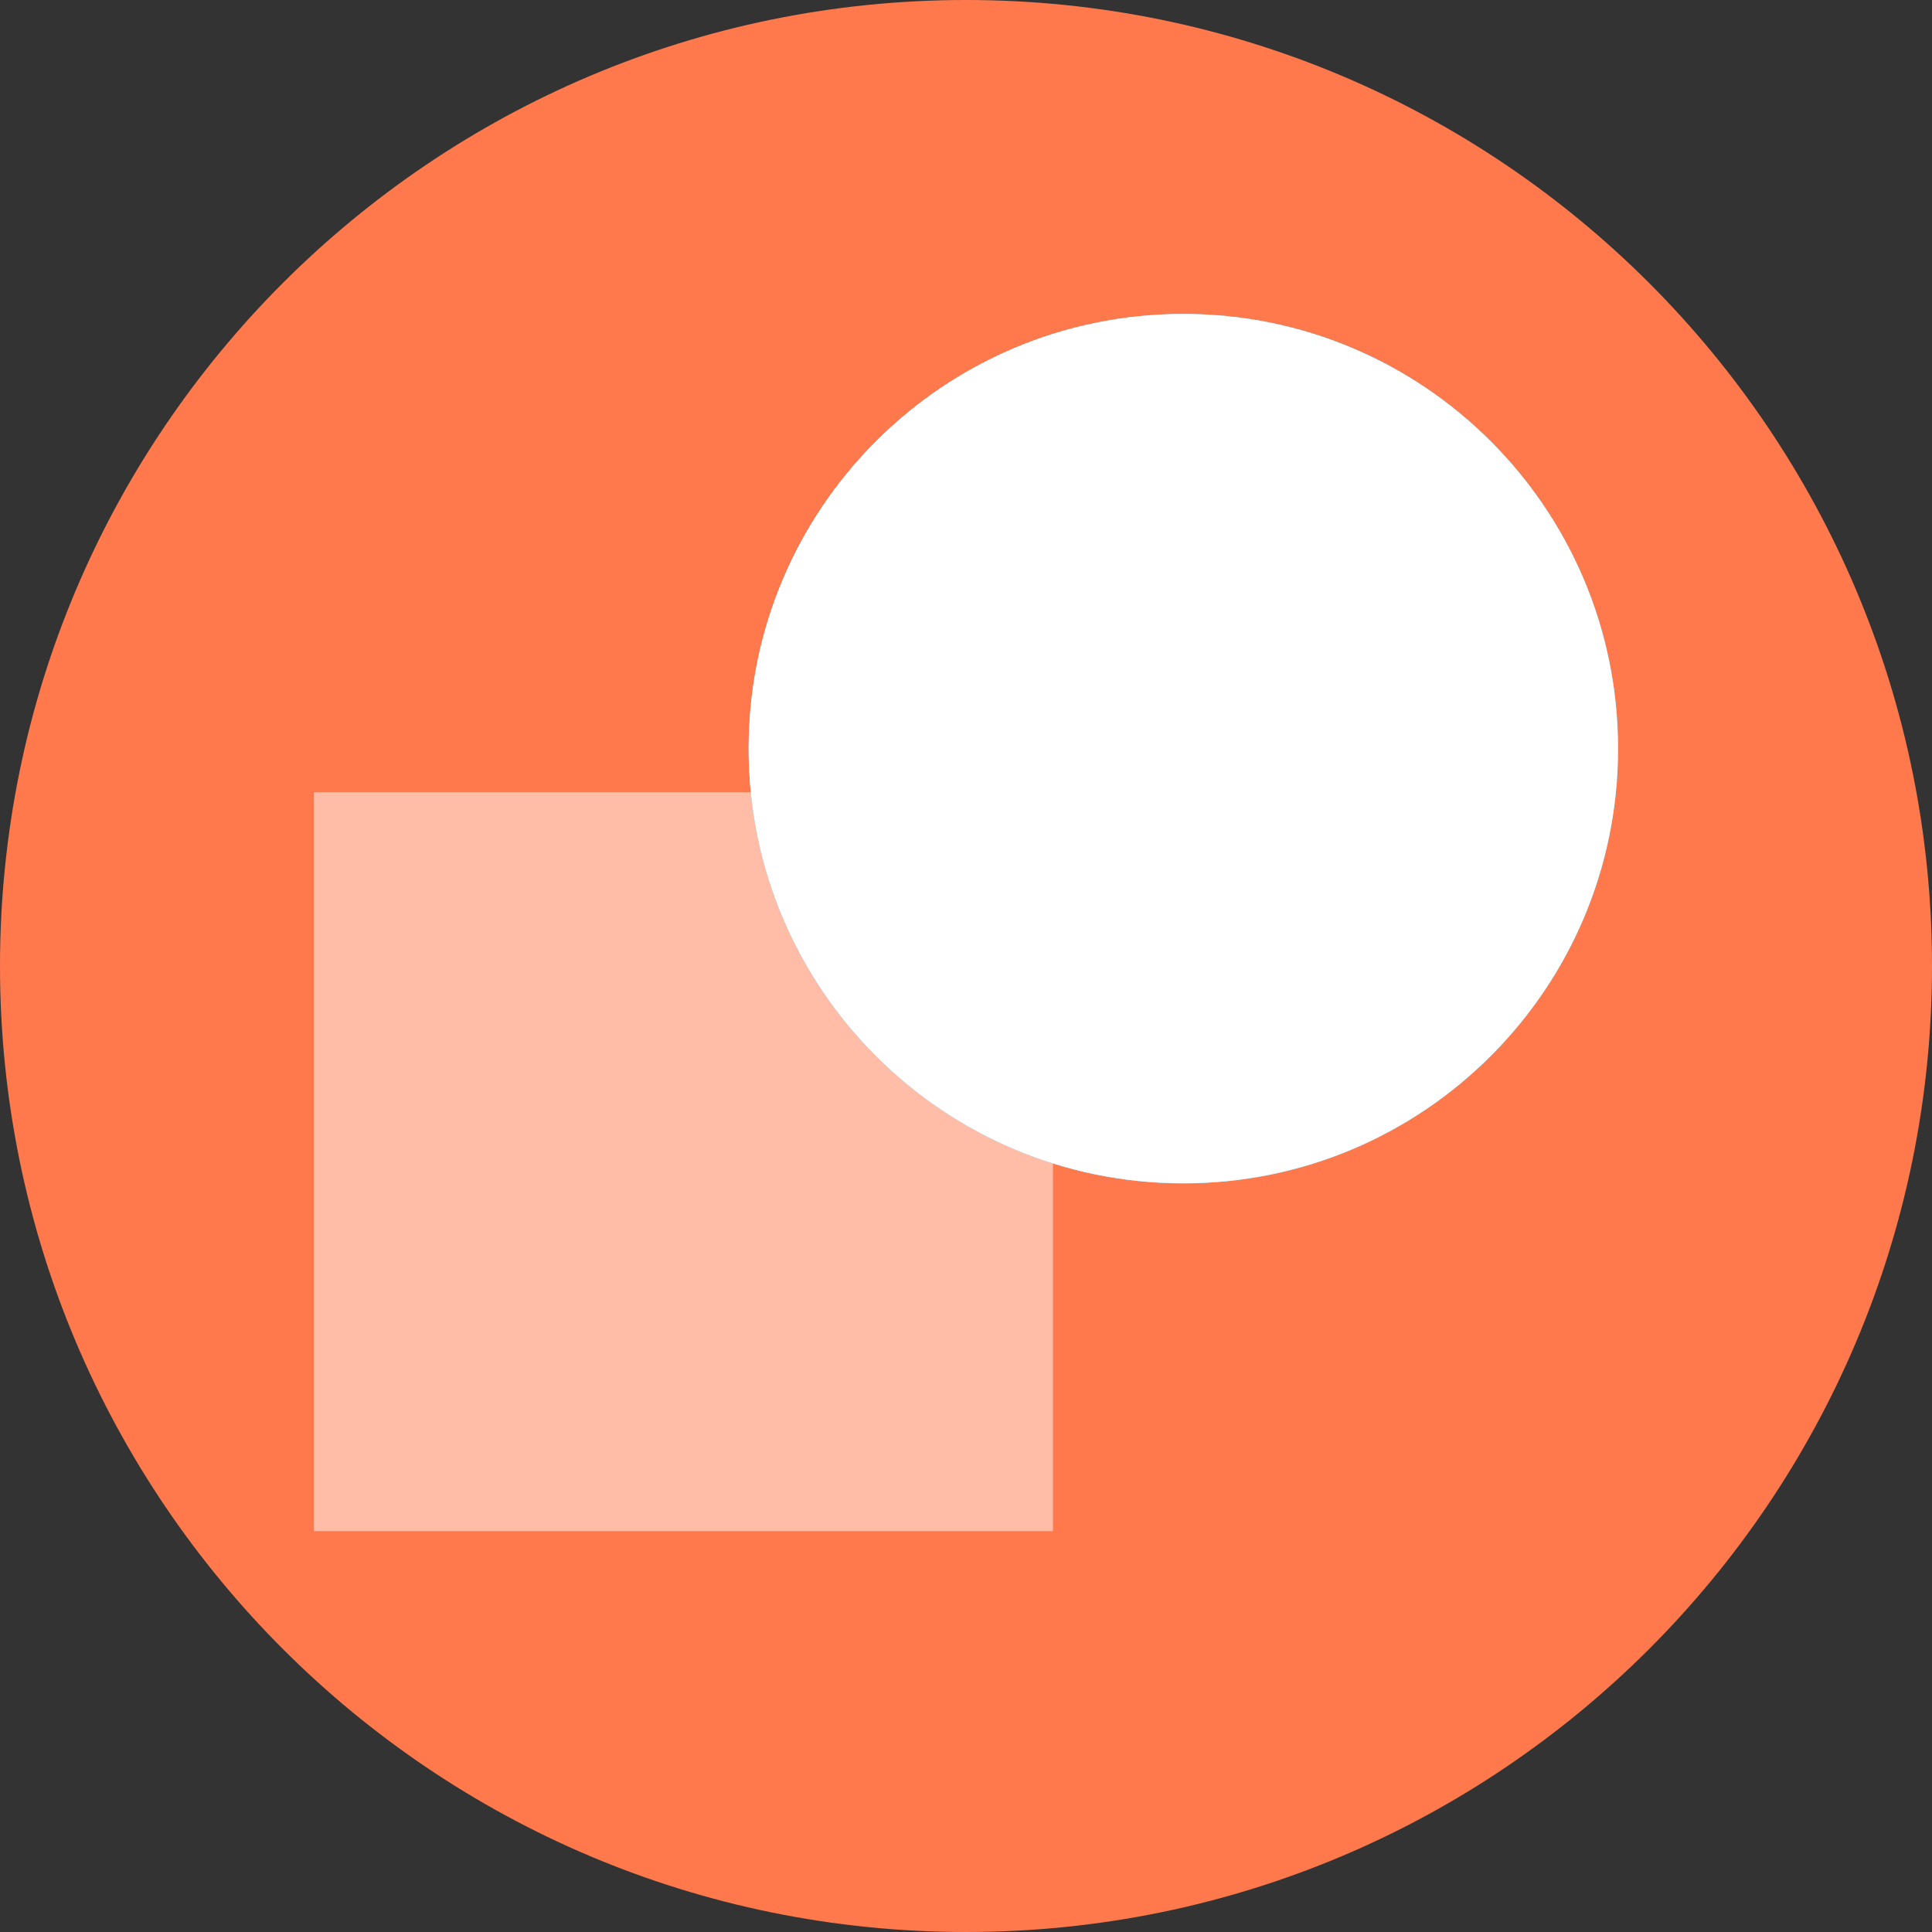 <svg version="1.1" xmlns="http://www.w3.org/2000/svg" xmlns:xlink="http://www.w3.org/1999/xlink" width="20" height="20" viewBox="0,0,20,20"><rect x="0" y="0" width="20" height="20" fill="#333333" stroke="none"/><g transform="translate(-230,-170)"><g data-paper-data="{&quot;isPaintingLayer&quot;:true}" fill-rule="evenodd" stroke="none" stroke-width="1" stroke-linecap="butt" stroke-linejoin="miter" stroke-miterlimit="10" stroke-dasharray="" stroke-dashoffset="0" style="mix-blend-mode: normal"><path d="M230,180c0,-5.523 4.477,-10 10,-10c5.523,0 10,4.477 10,10c0,5.523 -4.477,10 -10,10c-5.523,0 -10,-4.477 -10,-10z" fill="#ff794d"/><g><path d="M234.15,185.85c-0.497,0 -0.9,0 -0.9,0v-7.65c0,0 0.403,0 0.9,0h5.85c0.497,0 0.9,0 0.9,0v7.65c0,0 -0.403,0 -0.9,0z" fill-opacity="0.502" fill="#ffffff"/><path d="M237.75,177.75c0,-2.485 2.015,-4.5 4.5,-4.5c2.485,0 4.5,2.015 4.5,4.5c0,2.485 -2.015,4.5 -4.5,4.5c-2.485,0 -4.5,-2.015 -4.5,-4.5z" fill="#00c3ff"/><path d="M237.75,177.75c0,-2.485 2.015,-4.5 4.5,-4.5c2.485,0 4.5,2.015 4.5,4.5c0,2.485 -2.015,4.5 -4.5,4.5c-2.485,0 -4.5,-2.015 -4.5,-4.5z" fill-opacity="0.502" fill="#ffffff"/><path d="M237.75,177.75c0,-2.485 2.015,-4.5 4.5,-4.5c2.485,0 4.5,2.015 4.5,4.5c0,2.485 -2.015,4.5 -4.5,4.5c-2.485,0 -4.5,-2.015 -4.5,-4.5z" fill="#ffffff"/></g></g></g></svg>